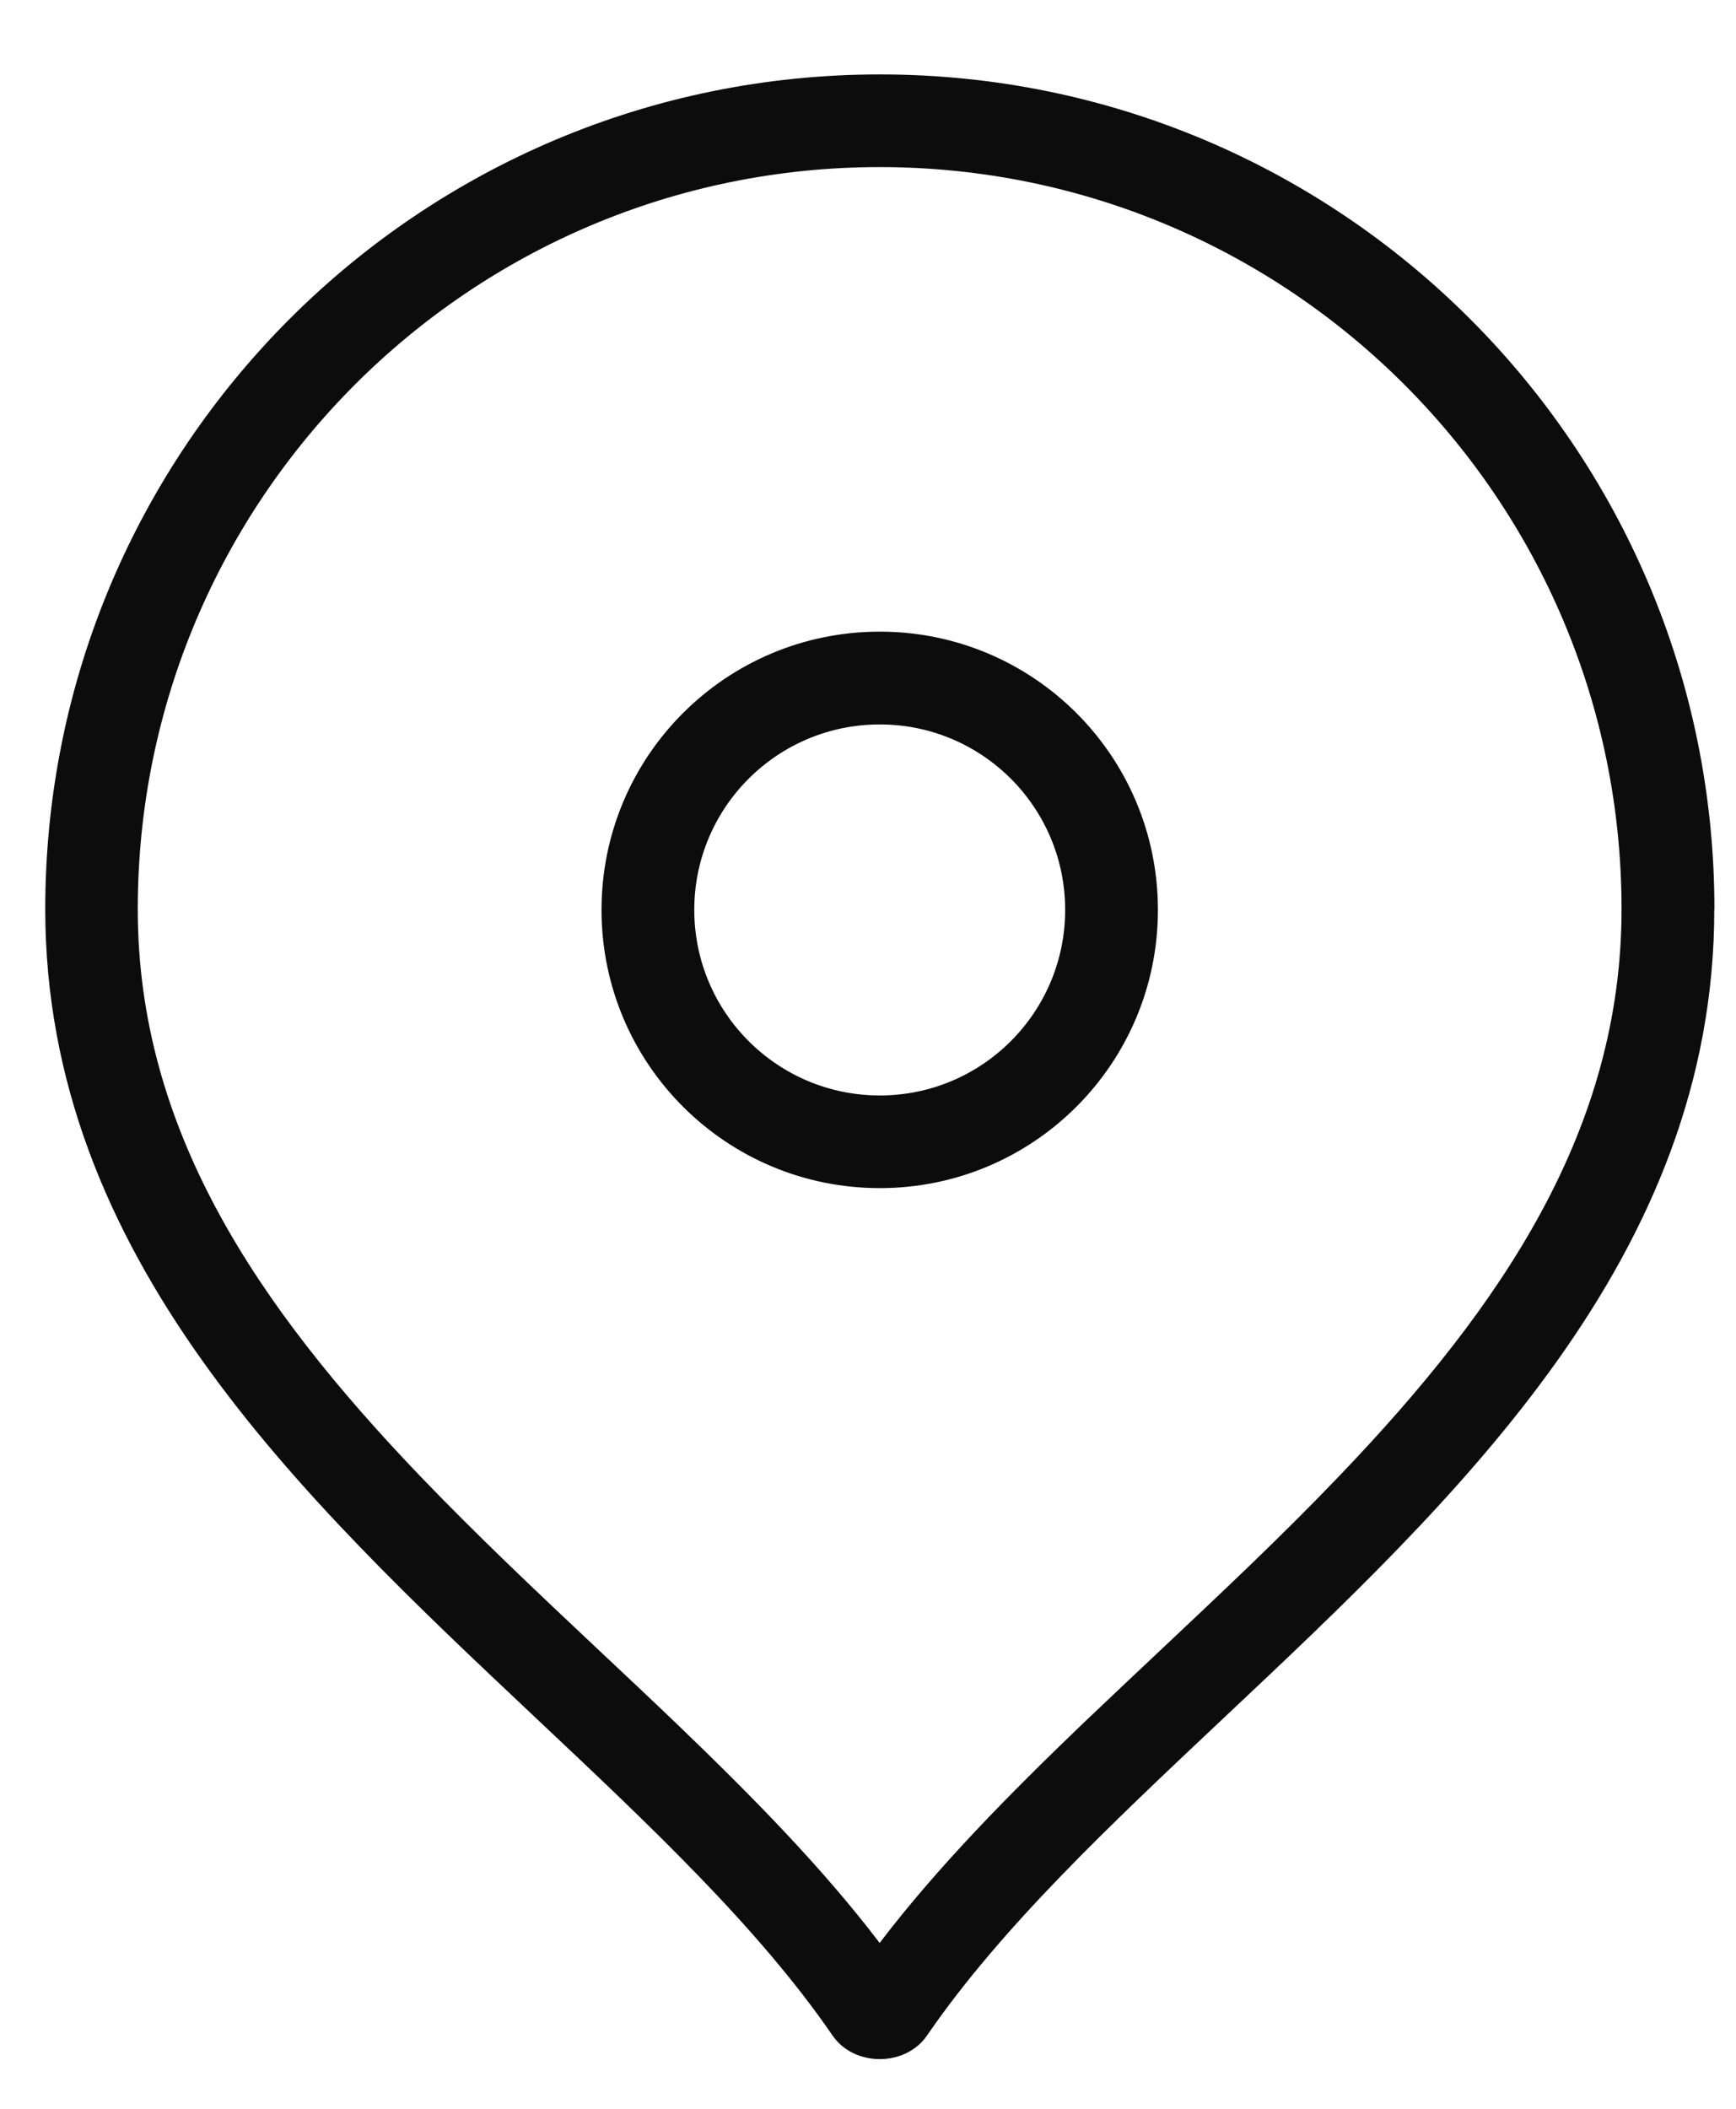<svg width="14" height="17" viewBox="0 0 14 17" fill="none" xmlns="http://www.w3.org/2000/svg">
<path fill-rule="evenodd" clip-rule="evenodd" d="M9.338 7.335C9.338 8.575 8.334 9.578 7.095 9.578C5.855 9.578 4.851 8.575 4.851 7.335C4.851 6.095 5.855 5.092 7.095 5.092C8.334 5.092 9.338 6.095 9.338 7.335ZM8.59 7.335C8.59 8.161 7.921 8.831 7.095 8.831C6.269 8.831 5.599 8.161 5.599 7.335C5.599 6.509 6.269 5.84 7.095 5.84C7.921 5.84 8.59 6.509 8.59 7.335Z" fill="#0C0C0C"/>
<path fill-rule="evenodd" clip-rule="evenodd" d="M13.825 7.329C13.825 10.128 11.769 12.062 9.866 13.852C8.954 14.711 8.075 15.537 7.476 16.409C7.302 16.663 6.888 16.663 6.714 16.409C6.115 15.537 5.236 14.711 4.324 13.852C2.421 12.06 0.365 10.128 0.365 7.329C0.365 3.612 3.378 0.6 7.096 0.6C10.813 0.6 13.826 3.612 13.826 7.329H13.825ZM13.077 7.329C13.077 9.102 12.121 10.52 10.803 11.896C10.341 12.379 9.858 12.833 9.369 13.293C9.156 13.493 8.944 13.694 8.729 13.898C8.144 14.46 7.566 15.043 7.094 15.663C6.622 15.043 6.044 14.46 5.459 13.898C5.246 13.694 5.032 13.493 4.819 13.293C4.33 12.833 3.848 12.379 3.385 11.896C2.067 10.52 1.111 9.102 1.111 7.329C1.111 4.026 3.79 1.347 7.094 1.347C10.398 1.347 13.077 4.026 13.077 7.329Z" fill="#0C0C0C"/>
</svg>
